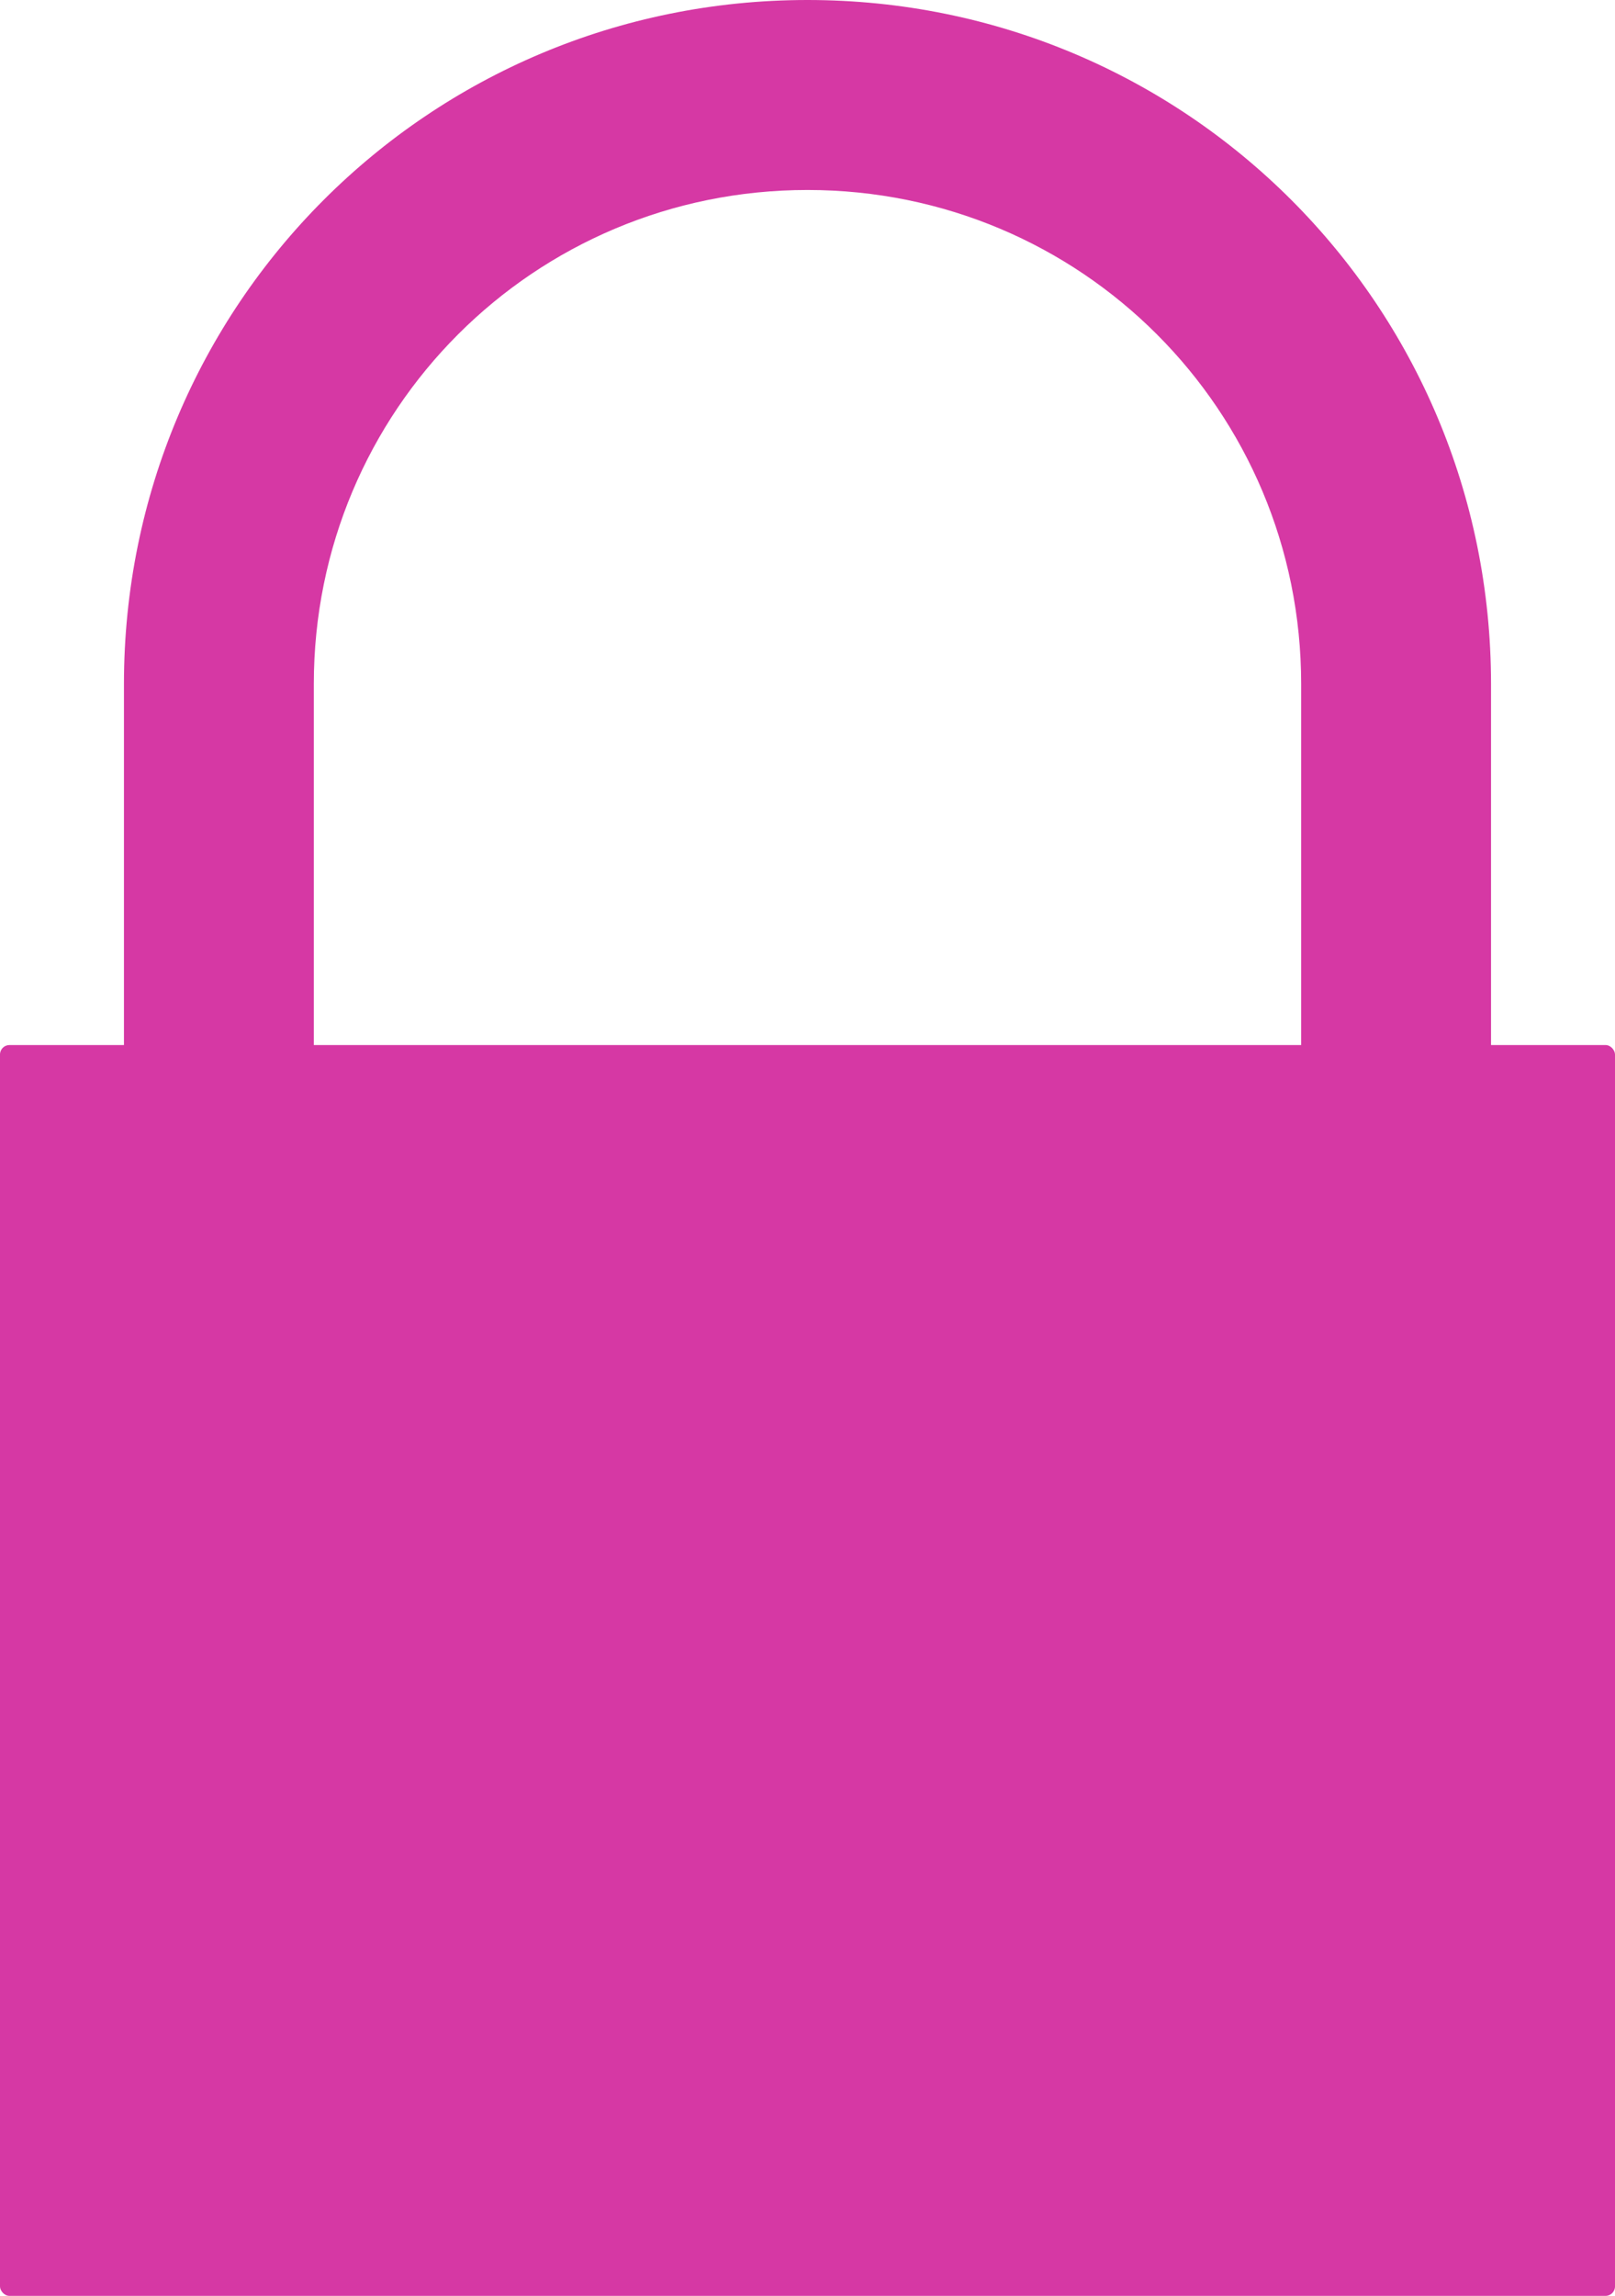 <?xml version="1.0" encoding="UTF-8" standalone="no"?>
<!-- Created with Inkscape (http://www.inkscape.org/) -->
<svg
    xmlns:inkscape="http://www.inkscape.org/namespaces/inkscape"
    xmlns:rdf="http://www.w3.org/1999/02/22-rdf-syntax-ns#"
    xmlns="http://www.w3.org/2000/svg"
    xmlns:cc="http://creativecommons.org/ns#"
    xmlns:dc="http://purl.org/dc/elements/1.1/"
    xmlns:sodipodi="http://sodipodi.sourceforge.net/DTD/sodipodi-0.dtd"
    xmlns:svg="http://www.w3.org/2000/svg"
    xmlns:ns1="http://sozi.baierouge.fr"
    xmlns:xlink="http://www.w3.org/1999/xlink"
    id="svg2064"
    sodipodi:docname="padlock_silhouette_a.j.__01.svg"
    viewBox="0 0 85.603 121.62"
    sodipodi:version="0.32"
    version="1.0"
    inkscape:output_extension="org.inkscape.output.svg.inkscape"
    y="0"
    x="0"
    inkscape:version="0.46"
  >
  <sodipodi:namedview
      id="base"
      bordercolor="#666666"
      inkscape:pageshadow="2"
      guidetolerance="10.0"
      pagecolor="#ffffff"
      gridtolerance="10.0"
      inkscape:zoom="3.0933333"
      objecttolerance="10.0"
      borderopacity="1.0"
      inkscape:current-layer="g2061"
      inkscape:cx="19.881466"
      inkscape:cy="72.737069"
      inkscape:window-y="44"
      inkscape:window-x="0"
      inkscape:window-height="1006"
      showgrid="false"
      inkscape:pageopacity="0.0"
      inkscape:window-width="1680"
  />
  <g
      id="layer1"
      transform="translate(-32.199 -14.191)"
    >
    <g
        id="g2061"
        transform="translate(10.641 12.191)"
      >
      <path
          id="rect2723"
          style="fill-rule:evenodd;fill:#D638A4"
          d="m64.359 2c-20.072 0-36.231 16.159-36.231 36.231v40.256h10.064v-40.256c0-14.497 11.671-26.167 26.167-26.167s26.167 11.67 26.167 26.167v40.256h10.064v-40.256c0-20.072-16.159-36.231-36.231-36.231z"
      />
      <rect
          id="rect1941"
          style="fill-rule:evenodd;fill:#D638A4"
          rx="0.5"
          ry=".5"
          height="66.259"
          width="85.603"
          y="57.359"
          x="21.558"
      />
    </g
    >
  </g
  >
</svg
>
